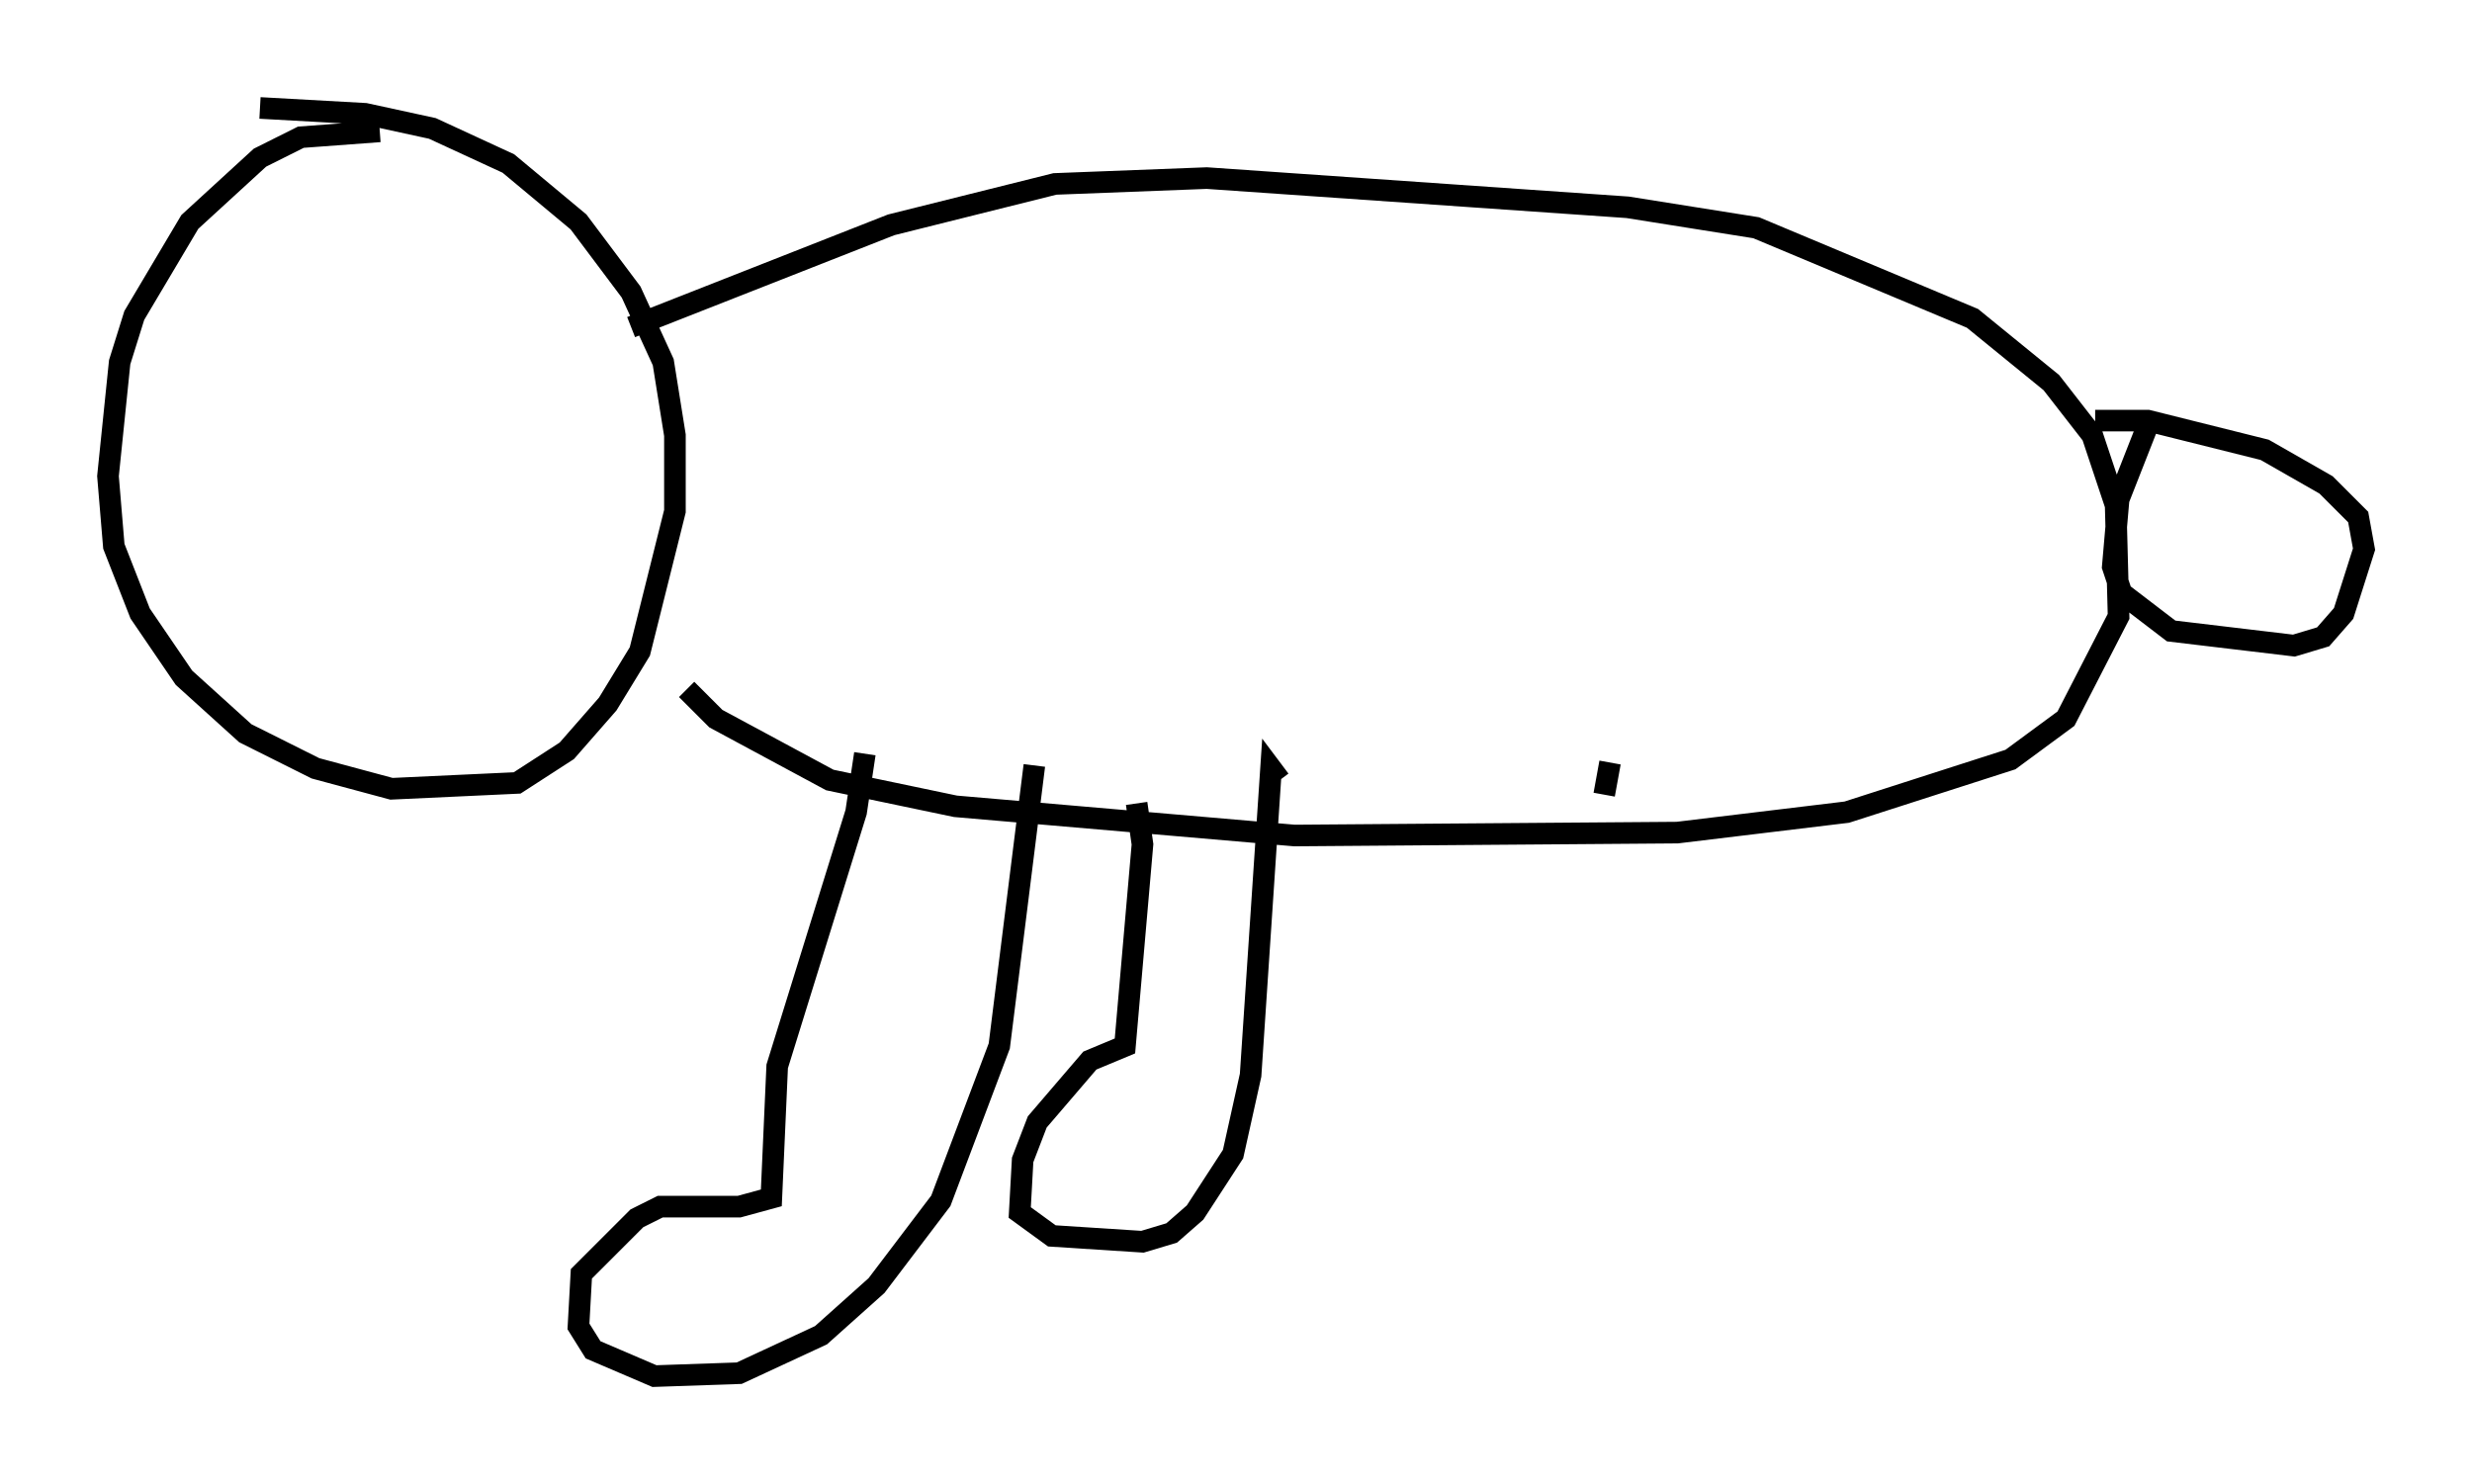 <?xml version="1.0" encoding="utf-8" ?>
<svg baseProfile="full" height="68.727" version="1.1" width="114.464" xmlns="http://www.w3.org/2000/svg" xmlns:ev="http://www.w3.org/2001/xml-events" xmlns:xlink="http://www.w3.org/1999/xlink"><defs /><rect fill="white" height="68.727" width="114.464" x="0" y="0" /><path d="M18.938, 6.624 m-1.353, -0.541 l-3.654, 0.271 -1.894, 0.947 l-3.248, 2.977 -2.571, 4.33 l-0.677, 2.165 -0.541, 5.277 l0.271, 3.248 1.218, 3.112 l2.03, 2.977 2.842, 2.571 l3.248, 1.624 3.518, 0.947 l5.819, -0.271 2.3, -1.488 l1.894, -2.165 1.488, -2.436 l1.624, -6.495 0.0, -3.518 l-0.541, -3.383 -1.488, -3.248 l-2.436, -3.248 -3.248, -2.706 l-3.518, -1.624 -3.112, -0.677 l-4.871, -0.271 m17.185, 10.149 l12.043, -4.736 7.578, -1.894 l7.036, -0.271 19.486, 1.353 l5.954, 0.947 10.013, 4.195 l3.654, 2.977 1.894, 2.436 l1.083, 3.248 0.135, 5.142 l-2.436, 4.736 -2.571, 1.894 l-7.578, 2.436 -7.848, 0.947 l-17.726, 0.135 -15.697, -1.353 l-5.819, -1.218 -5.277, -2.842 l-1.353, -1.353 m67.794, -12.584 l-1.488, 3.789 -0.271, 3.112 l0.406, 1.218 2.3, 1.759 l5.683, 0.677 1.353, -0.406 l0.947, -1.083 0.947, -2.977 l-0.271, -1.488 -1.488, -1.488 l-2.842, -1.624 -5.413, -1.353 l-2.436, 0.0 m-56.968, 15.426 l-0.406, 2.706 -3.654, 11.773 l-0.271, 6.089 -1.488, 0.406 l-3.654, 0.0 -1.083, 0.541 l-2.571, 2.571 -0.135, 2.436 l0.677, 1.083 2.842, 1.218 l3.924, -0.135 3.789, -1.759 l2.571, -2.3 2.977, -3.924 l2.706, -7.172 1.624, -12.99 m4.736, 1.759 l0.271, 1.894 -0.812, 9.337 l-1.624, 0.677 -2.436, 2.842 l-0.677, 1.759 -0.135, 2.436 l1.488, 1.083 4.195, 0.271 l1.353, -0.406 1.083, -0.947 l1.759, -2.706 0.812, -3.654 l0.947, -14.208 0.406, 0.541 m15.291, -0.812 l-0.271, 1.488 " fill="none" stroke="black" stroke-width="1" /></svg>